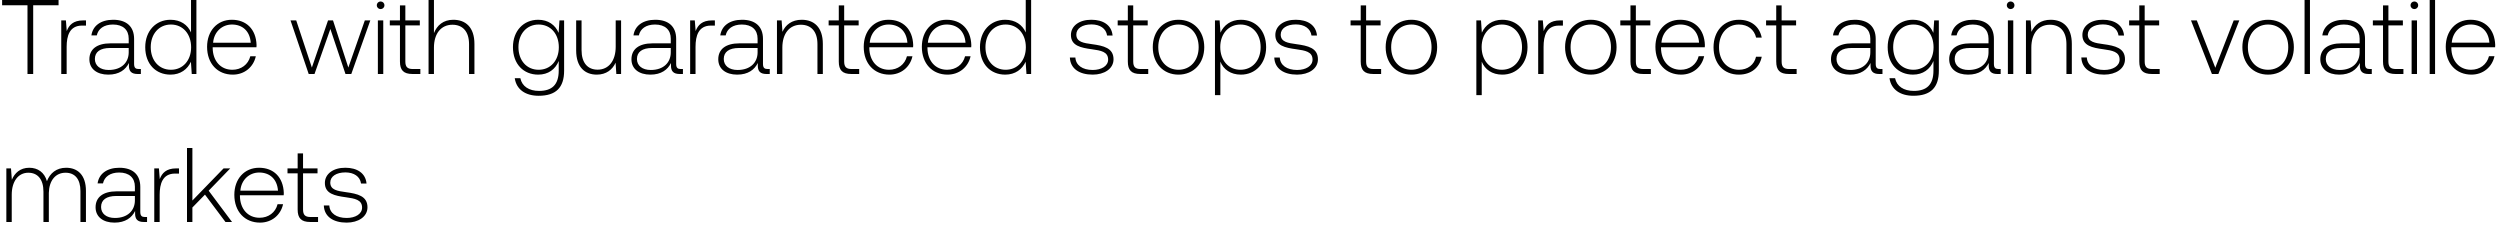 <svg width="473" height="43" viewBox="0 0 473 43" fill="none" xmlns="http://www.w3.org/2000/svg"><path d="M.4 1h4.8v13h1.08V1h4.8V0H.4v1zm15.33 2.86c-1.88 0-2.68.9-3.1 2.02l-.16-2.02h-.88V14h1.02V8.86c0-2.06.54-4.02 2.92-4.02h.74v-.98h-.54zm10.542 9.2c-.6 0-.9-.2-.9-.98V7.36c0-2.32-1.42-3.62-3.96-3.62-2.32 0-3.86 1.12-4.12 2.96h1.02c.26-1.24 1.34-2.06 3.06-2.06 1.9 0 2.98 1 2.98 2.68v.88h-3.44c-2.6 0-4 1.12-4 3.02 0 1.8 1.42 2.9 3.58 2.9 2.06 0 3.28-.94 3.9-2.2v.36c-.04 1.2.46 1.72 1.66 1.72h.6v-.94h-.38zm-1.92-3.16c0 1.94-1.38 3.34-3.78 3.34-1.62 0-2.62-.82-2.62-2.08 0-1.34 1-2.08 2.88-2.08h3.52v.82zM36.14 6.14c-.62-1.44-1.98-2.4-3.88-2.4-2.78 0-4.78 2.12-4.78 5.18 0 3.2 2 5.2 4.78 5.2 1.9 0 3.22-1.02 3.86-2.44l.16 2.32h.88V0h-1.02v6.14zm-3.8 7.06c-2.26 0-3.82-1.76-3.82-4.28 0-2.5 1.56-4.28 3.82-4.28s3.82 1.78 3.82 4.3c0 2.5-1.56 4.26-3.82 4.26zm11.7.92c2.22 0 3.92-1.44 4.36-3.48h-1.04c-.4 1.58-1.74 2.56-3.4 2.56-2.26 0-3.68-1.72-3.72-4.08v-.18h8.28c0-.14.02-.3.02-.42-.1-3.02-1.96-4.78-4.68-4.78-2.78 0-4.68 2.12-4.68 5.12 0 3.18 1.98 5.26 4.86 5.26zm-3.72-6.04c.16-2.06 1.7-3.44 3.56-3.44 1.98 0 3.4 1.22 3.56 3.44h-7.12zM58.405 14h1.1l3-8.52 2.86 8.52h1.1l3.6-10.14h-1.04l-3.12 8.92-2.9-8.92h-.94l-3.06 8.92-2.96-8.92h-1.08L58.406 14zM72.013 1.72c.4 0 .72-.3.72-.72s-.32-.72-.72-.72c-.4 0-.72.3-.72.72s.32.72.72.72zM71.493 14h1.02V3.86h-1.02V14zm4.178-2.36c0 1.62.66 2.36 2.38 2.36h1.48v-.94h-1.4c-1.06 0-1.44-.4-1.44-1.44V4.8h2.74v-.94h-2.74V1.02h-1.02v2.84h-1.92v.94h1.92v6.84zm10.092-7.9c-1.9 0-3.08 1.06-3.66 2.52V0h-1.02v14h1.02V9c0-2.64 1.34-4.32 3.5-4.32 1.94 0 3.14 1.28 3.14 3.68V14h1.02V8.32c0-3.2-1.7-4.58-4-4.58zm19.927 2.48c-.62-1.5-1.98-2.48-3.86-2.48-2.78 0-4.78 2.1-4.78 5.18 0 3.2 2 5.2 4.78 5.2 1.9 0 3.24-1 3.88-2.58v1.8c0 2.7-1.28 3.86-3.72 3.86-1.9 0-3.22-.86-3.54-2.4h-1.06c.32 2.16 2.06 3.32 4.52 3.32 3.28 0 4.82-1.56 4.82-4.74V3.86h-.88l-.16 2.36zm-3.78 6.98c-2.26 0-3.82-1.76-3.82-4.28 0-2.52 1.56-4.28 3.82-4.28s3.82 1.76 3.82 4.3c0 2.5-1.56 4.26-3.82 4.26zm14.58-4.36c0 2.66-1.32 4.34-3.42 4.34-1.88 0-3.04-1.28-3.04-3.7V3.86h-1.02v5.68c0 3.18 1.66 4.58 3.9 4.58 1.8 0 2.98-.96 3.56-2.26l.14 2.14h.9V3.86h-1.02v4.98zm12.341 4.22c-.6 0-.9-.2-.9-.98V7.36c0-2.32-1.42-3.62-3.96-3.62-2.32 0-3.86 1.12-4.12 2.96h1.02c.26-1.24 1.34-2.06 3.06-2.06 1.9 0 2.98 1 2.98 2.68v.88h-3.44c-2.6 0-4 1.12-4 3.02 0 1.8 1.42 2.9 3.58 2.9 2.06 0 3.28-.94 3.9-2.2v.36c-.04 1.2.46 1.72 1.66 1.72h.6v-.94h-.38zm-1.92-3.16c0 1.94-1.38 3.34-3.78 3.34-1.62 0-2.62-.82-2.62-2.08 0-1.34 1-2.08 2.88-2.08h3.52v.82zm7.804-6.04c-1.88 0-2.68.9-3.1 2.02l-.16-2.02h-.88V14h1.02V8.86c0-2.06.54-4.02 2.92-4.02h.74v-.98h-.54zm10.542 9.2c-.6 0-.9-.2-.9-.98V7.36c0-2.32-1.42-3.62-3.96-3.62-2.32 0-3.86 1.12-4.12 2.96h1.02c.26-1.24 1.34-2.06 3.06-2.06 1.9 0 2.98 1 2.98 2.68v.88h-3.44c-2.6 0-4 1.12-4 3.02 0 1.8 1.42 2.9 3.58 2.9 2.06 0 3.28-.94 3.9-2.2v.36c-.04 1.2.46 1.72 1.66 1.72h.6v-.94h-.38zm-1.92-3.16c0 1.94-1.38 3.34-3.78 3.34-1.62 0-2.62-.82-2.62-2.08 0-1.34 1-2.08 2.88-2.08h3.52v.82zm8.344-6.16c-1.86 0-3.06.96-3.64 2.28l-.16-2.16h-.88V14h1.02V9c0-2.64 1.34-4.32 3.5-4.32 1.96 0 3.14 1.28 3.14 3.68V14h1.02V8.32c0-3.2-1.7-4.58-4-4.58zm7.017 7.9c0 1.62.66 2.36 2.38 2.36h1.48v-.94h-1.4c-1.06 0-1.44-.4-1.44-1.44V4.8h2.74v-.94h-2.74V1.02h-1.02v2.84h-1.92v.94h1.92v6.84zm9.58 2.48c2.22 0 3.92-1.44 4.36-3.48h-1.04c-.4 1.58-1.74 2.56-3.4 2.56-2.26 0-3.68-1.72-3.72-4.08v-.18h8.28c0-.14.02-.3.02-.42-.1-3.02-1.96-4.78-4.68-4.78-2.78 0-4.68 2.12-4.68 5.12 0 3.18 1.98 5.26 4.86 5.26zm-3.72-6.04c.16-2.06 1.7-3.44 3.56-3.44 1.98 0 3.4 1.22 3.56 3.44h-7.12zm14.716 6.04c2.22 0 3.92-1.44 4.36-3.48h-1.04c-.4 1.58-1.74 2.56-3.4 2.56-2.26 0-3.68-1.72-3.72-4.08v-.18h8.28c0-.14.02-.3.02-.42-.1-3.02-1.96-4.78-4.68-4.78-2.78 0-4.68 2.12-4.68 5.12 0 3.18 1.98 5.26 4.86 5.26zm-3.72-6.04c.16-2.06 1.7-3.44 3.56-3.44 1.98 0 3.4 1.22 3.56 3.44h-7.12zm18.516-1.94c-.62-1.44-1.98-2.4-3.88-2.4-2.78 0-4.78 2.12-4.78 5.18 0 3.2 2 5.2 4.78 5.2 1.9 0 3.22-1.02 3.86-2.44l.16 2.32h.88V0h-1.02v6.14zm-3.8 7.06c-2.26 0-3.82-1.76-3.82-4.28 0-2.5 1.56-4.28 3.82-4.28s3.82 1.78 3.82 4.3c0 2.5-1.56 4.26-3.82 4.26zm12.15-2.32c.08 2.1 1.78 3.24 4.32 3.24 2.18 0 3.94-1.1 3.94-2.9 0-2.14-1.88-2.56-4.06-2.86-1.58-.22-2.98-.4-2.98-1.82 0-1.16 1.14-1.92 2.86-1.92 1.62 0 2.78.78 2.96 2.1h1.04c-.18-1.98-1.8-2.98-4-2.98-2.26-.02-3.88 1.14-3.88 2.88 0 2.04 1.88 2.42 3.96 2.7 1.7.24 3.08.46 3.08 1.96 0 1.2-1.26 1.96-2.92 1.96-1.94 0-3.2-.9-3.28-2.36h-1.04zm10.966.76c0 1.62.66 2.36 2.38 2.36h1.48v-.94h-1.4c-1.06 0-1.44-.4-1.44-1.44V4.8h2.74v-.94h-2.74V1.02h-1.02v2.84h-1.92v.94h1.92v6.84zm9.579 2.48c2.86 0 4.88-2.12 4.88-5.2 0-3.06-2.02-5.18-4.88-5.18s-4.86 2.12-4.86 5.18c0 3.08 2 5.2 4.86 5.2zm0-.92c-2.26 0-3.82-1.76-3.82-4.28 0-2.5 1.56-4.28 3.82-4.28s3.82 1.78 3.82 4.28c0 2.52-1.56 4.28-3.82 4.28zm11.807-9.46c-1.9 0-3.22 1.02-3.86 2.44l-.16-2.32h-.88V18h1.02v-6.34c.58 1.48 1.96 2.46 3.88 2.46 2.78 0 4.78-2.12 4.78-5.2 0-3.18-2-5.18-4.78-5.18zm-.08 9.46c-2.26 0-3.82-1.76-3.82-4.3 0-2.48 1.56-4.26 3.82-4.26s3.82 1.78 3.82 4.28c0 2.52-1.56 4.28-3.82 4.28zm6.4-2.32c.08 2.1 1.78 3.24 4.32 3.24 2.18 0 3.94-1.1 3.94-2.9 0-2.14-1.88-2.56-4.06-2.86-1.58-.22-2.98-.4-2.98-1.82 0-1.16 1.14-1.92 2.86-1.92 1.62 0 2.78.78 2.96 2.1h1.04c-.18-1.98-1.8-2.98-4-2.98-2.26-.02-3.88 1.14-3.88 2.88 0 2.04 1.88 2.42 3.96 2.7 1.7.24 3.08.46 3.08 1.96 0 1.2-1.26 1.96-2.92 1.96-1.94 0-3.2-.9-3.28-2.36h-1.04zm16.356.76c0 1.62.66 2.36 2.38 2.36h1.48v-.94h-1.4c-1.06 0-1.44-.4-1.44-1.44V4.8h2.74v-.94h-2.74V1.02h-1.02v2.84h-1.92v.94h1.92v6.84zm9.58 2.48c2.86 0 4.88-2.12 4.88-5.2 0-3.06-2.02-5.18-4.88-5.18s-4.86 2.12-4.86 5.18c0 3.08 2 5.2 4.86 5.2zm0-.92c-2.26 0-3.82-1.76-3.82-4.28 0-2.5 1.56-4.28 3.82-4.28s3.82 1.78 3.82 4.28c0 2.52-1.56 4.28-3.82 4.28zm17.197-9.46c-1.9 0-3.22 1.02-3.86 2.44l-.16-2.32h-.88V18h1.02v-6.34c.58 1.48 1.96 2.46 3.88 2.46 2.78 0 4.78-2.12 4.78-5.2 0-3.18-2-5.18-4.78-5.18zm-.08 9.46c-2.26 0-3.82-1.76-3.82-4.3 0-2.48 1.56-4.26 3.82-4.26s3.82 1.78 3.82 4.28c0 2.52-1.56 4.28-3.82 4.28zm11.019-9.34c-1.88 0-2.68.9-3.1 2.02l-.16-2.02h-.88V14h1.02V8.86c0-2.06.54-4.02 2.92-4.02h.74v-.98h-.54zm5.809 10.26c2.86 0 4.88-2.12 4.88-5.2 0-3.06-2.02-5.18-4.88-5.18s-4.86 2.12-4.86 5.18c0 3.08 2 5.2 4.86 5.2zm0-.92c-2.26 0-3.82-1.76-3.82-4.28 0-2.5 1.56-4.28 3.82-4.28s3.82 1.78 3.82 4.28c0 2.52-1.56 4.28-3.82 4.28zm7.51-1.56c0 1.62.66 2.36 2.38 2.36h1.48v-.94h-1.4c-1.06 0-1.44-.4-1.44-1.44V4.8h2.74v-.94h-2.74V1.02h-1.02v2.84h-1.92v.94h1.92v6.84zm9.58 2.48c2.22 0 3.92-1.44 4.36-3.48h-1.04c-.4 1.58-1.74 2.56-3.4 2.56-2.26 0-3.68-1.72-3.72-4.08v-.18h8.28c0-.14.02-.3.02-.42-.1-3.02-1.96-4.78-4.68-4.78-2.78 0-4.68 2.12-4.68 5.12 0 3.18 1.98 5.26 4.86 5.26zm-3.72-6.04c.16-2.06 1.7-3.44 3.56-3.44 1.98 0 3.4 1.22 3.56 3.44h-7.12zm14.656 6.04c2.3 0 3.92-1.32 4.32-3.38h-1.08c-.34 1.5-1.56 2.46-3.24 2.46-2.22 0-3.76-1.74-3.76-4.26 0-2.52 1.52-4.3 3.76-4.3 1.7 0 2.9.96 3.26 2.48h1.06c-.42-2.1-2-3.38-4.3-3.38-2.86 0-4.82 2.12-4.82 5.2 0 3.12 1.94 5.18 4.8 5.18zm7.063-2.48c0 1.62.66 2.36 2.38 2.36h1.48v-.94h-1.4c-1.06 0-1.44-.4-1.44-1.44V4.8h2.74v-.94h-2.74V1.02h-1.02v2.84h-1.92v.94h1.92v6.84zm19.722 1.42c-.6 0-.9-.2-.9-.98V7.36c0-2.32-1.42-3.62-3.96-3.62-2.32 0-3.86 1.12-4.12 2.96h1.02c.26-1.24 1.34-2.06 3.06-2.06 1.9 0 2.98 1 2.98 2.68v.88h-3.44c-2.6 0-4 1.12-4 3.02 0 1.8 1.42 2.9 3.58 2.9 2.06 0 3.28-.94 3.9-2.2v.36c-.04 1.2.46 1.72 1.66 1.72h.6v-.94h-.38zm-1.92-3.16c0 1.94-1.38 3.34-3.78 3.34-1.62 0-2.62-.82-2.62-2.08 0-1.34 1-2.08 2.88-2.08h3.52v.82zm11.924-3.68c-.62-1.5-1.98-2.48-3.86-2.48-2.78 0-4.78 2.1-4.78 5.18 0 3.2 2 5.2 4.78 5.2 1.9 0 3.24-1 3.88-2.58v1.8c0 2.7-1.28 3.86-3.72 3.86-1.9 0-3.22-.86-3.54-2.4h-1.06c.32 2.16 2.06 3.32 4.52 3.32 3.28 0 4.82-1.56 4.82-4.74V3.86h-.88l-.16 2.36zm-3.78 6.98c-2.26 0-3.82-1.76-3.82-4.28 0-2.52 1.56-4.28 3.82-4.28s3.82 1.76 3.82 4.3c0 2.5-1.56 4.26-3.82 4.26zm16.139-.14c-.6 0-.9-.2-.9-.98V7.36c0-2.32-1.42-3.62-3.96-3.62-2.32 0-3.86 1.12-4.12 2.96h1.02c.26-1.24 1.34-2.06 3.06-2.06 1.9 0 2.98 1 2.98 2.68v.88h-3.44c-2.6 0-4 1.12-4 3.02 0 1.8 1.42 2.9 3.58 2.9 2.06 0 3.28-.94 3.9-2.2v.36c-.04 1.2.46 1.72 1.66 1.72h.6v-.94h-.38zm-1.92-3.16c0 1.94-1.38 3.34-3.78 3.34-1.62 0-2.62-.82-2.62-2.08 0-1.34 1-2.08 2.88-2.08h3.52v.82zm4.184-8.18c.4 0 .72-.3.72-.72s-.32-.72-.72-.72c-.4 0-.72.3-.72.72s.32.72.72.72zm-.52 12.28h1.02V3.86h-1.02V14zm8.098-10.26c-1.86 0-3.06.96-3.64 2.28l-.16-2.16h-.88V14h1.02V9c0-2.64 1.34-4.32 3.5-4.32 1.96 0 3.14 1.28 3.14 3.68V14h1.02V8.32c0-3.2-1.7-4.58-4-4.58zm5.798 7.14c.08 2.1 1.78 3.24 4.32 3.24 2.18 0 3.94-1.1 3.94-2.9 0-2.14-1.88-2.56-4.06-2.86-1.58-.22-2.98-.4-2.98-1.82 0-1.16 1.14-1.92 2.86-1.92 1.62 0 2.78.78 2.96 2.1h1.04c-.18-1.98-1.8-2.98-4-2.98-2.26-.02-3.88 1.14-3.88 2.88 0 2.04 1.88 2.42 3.96 2.7 1.7.24 3.08.46 3.08 1.96 0 1.2-1.26 1.96-2.92 1.96-1.94 0-3.2-.9-3.28-2.36h-1.04zm10.966.76c0 1.62.66 2.36 2.38 2.36h1.48v-.94h-1.4c-1.06 0-1.44-.4-1.44-1.44V4.8h2.74v-.94h-2.74V1.02h-1.02v2.84h-1.92v.94h1.92v6.84zM418.495 14h1.22l3.96-10.14h-1.06l-3.48 8.96-3.5-8.96h-1.1l3.96 10.14zm10.623.12c2.86 0 4.879-2.12 4.879-5.2 0-3.06-2.019-5.18-4.879-5.18-2.86 0-4.86 2.12-4.86 5.18 0 3.08 2 5.2 4.86 5.2zm0-.92c-2.26 0-3.82-1.76-3.82-4.28 0-2.5 1.56-4.28 3.82-4.28s3.82 1.78 3.82 4.28c0 2.52-1.56 4.28-3.82 4.28zm6.906.8h1.02V0h-1.02v14zm12.338-.94c-.6 0-.9-.2-.9-.98V7.36c0-2.32-1.42-3.62-3.96-3.62-2.32 0-3.86 1.12-4.12 2.96h1.02c.26-1.24 1.34-2.06 3.06-2.06 1.9 0 2.98 1 2.98 2.68v.88h-3.44c-2.6 0-4 1.12-4 3.02 0 1.8 1.42 2.9 3.58 2.9 2.06 0 3.28-.94 3.9-2.2v.36c-.04 1.2.46 1.72 1.66 1.72h.6v-.94h-.38zm-1.92-3.16c0 1.94-1.38 3.34-3.78 3.34-1.62 0-2.62-.82-2.62-2.08 0-1.34 1-2.08 2.88-2.08h3.52v.82zm4.424 1.74c0 1.62.66 2.36 2.38 2.36h1.48v-.94h-1.4c-1.06 0-1.44-.4-1.44-1.44V4.8h2.74v-.94h-2.74V1.02h-1.02v2.84h-1.92v.94h1.92v6.84zm5.932-9.92c.4 0 .72-.3.72-.72s-.32-.72-.72-.72c-.4 0-.72.3-.72.72s.32.72.72.72zm-.52 12.28h1.02V3.86h-1.02V14zm3.418 0h1.02V0h-1.02v14zm7.898.12c2.22 0 3.92-1.44 4.36-3.48h-1.04c-.4 1.58-1.74 2.56-3.4 2.56-2.26 0-3.68-1.72-3.72-4.08v-.18h8.28c0-.14.02-.3.02-.42-.1-3.02-1.96-4.78-4.68-4.78-2.78 0-4.68 2.12-4.68 5.12 0 3.18 1.98 5.26 4.86 5.26zm-3.72-6.04c.16-2.06 1.7-3.44 3.56-3.44 1.98 0 3.4 1.22 3.56 3.44h-7.12zM12.52 31.74c-1.86 0-3.06 1.04-3.64 2.54-.48-1.68-1.74-2.54-3.34-2.54-1.74 0-2.78 1.02-3.3 2.28l-.16-2.16H1.2V42h1.02v-5.16c0-2.48 1.2-4.16 3.14-4.16 1.76 0 2.86 1.24 2.86 3.58V42h1.02v-5.52c.06-2.32 1.26-3.8 3.16-3.8 1.76 0 2.82 1.18 2.82 3.48V42h1.04v-5.88c0-3.06-1.62-4.38-3.74-4.38zm14.924 9.32c-.6 0-.9-.2-.9-.98v-4.72c0-2.32-1.42-3.62-3.96-3.62-2.32 0-3.86 1.12-4.12 2.96h1.02c.26-1.24 1.34-2.06 3.06-2.06 1.9 0 2.98 1 2.98 2.68v.88h-3.44c-2.6 0-4 1.12-4 3.02 0 1.8 1.42 2.9 3.58 2.9 2.06 0 3.28-.94 3.9-2.2v.36c-.04 1.2.46 1.72 1.66 1.72h.6v-.94h-.38zm-1.92-3.16c0 1.94-1.38 3.34-3.78 3.34-1.62 0-2.62-.82-2.62-2.08 0-1.34 1-2.08 2.88-2.08h3.52v.82zm7.804-6.04c-1.88 0-2.68.9-3.1 2.02l-.16-2.02h-.88V42h1.02v-5.14c0-2.06.54-4.02 2.92-4.02h.74v-.98h-.54zM35.38 42h1.02v-2.74l2.38-2.44L42.66 42h1.24l-4.42-5.92 4.08-4.22H42.3l-5.9 6.08V28h-1.02v14zm13.816.12c2.22 0 3.92-1.44 4.36-3.48h-1.04c-.4 1.58-1.74 2.56-3.4 2.56-2.26 0-3.68-1.72-3.72-4.08v-.18h8.28c0-.14.02-.3.02-.42-.1-3.02-1.96-4.78-4.68-4.78-2.78 0-4.68 2.12-4.68 5.12 0 3.18 1.98 5.26 4.86 5.26zm-3.72-6.04c.16-2.06 1.7-3.44 3.56-3.44 1.98 0 3.4 1.22 3.56 3.44h-7.12zm10.84 3.56c0 1.62.66 2.36 2.38 2.36h1.48v-.94h-1.4c-1.06 0-1.44-.4-1.44-1.44V32.8h2.74v-.94h-2.74v-2.84h-1.02v2.84h-1.92v.94h1.92v6.84zm4.951-.76c.08 2.1 1.78 3.24 4.32 3.24 2.18 0 3.94-1.1 3.94-2.9 0-2.14-1.88-2.56-4.06-2.86-1.58-.22-2.98-.4-2.98-1.82 0-1.16 1.14-1.92 2.86-1.92 1.62 0 2.78.78 2.96 2.1h1.04c-.18-1.98-1.8-2.98-4-2.98-2.26-.02-3.88 1.14-3.88 2.88 0 2.04 1.88 2.42 3.96 2.7 1.7.24 3.08.46 3.08 1.96 0 1.2-1.26 1.96-2.92 1.96-1.94 0-3.2-.9-3.28-2.36h-1.04z" fill="#000"/></svg>